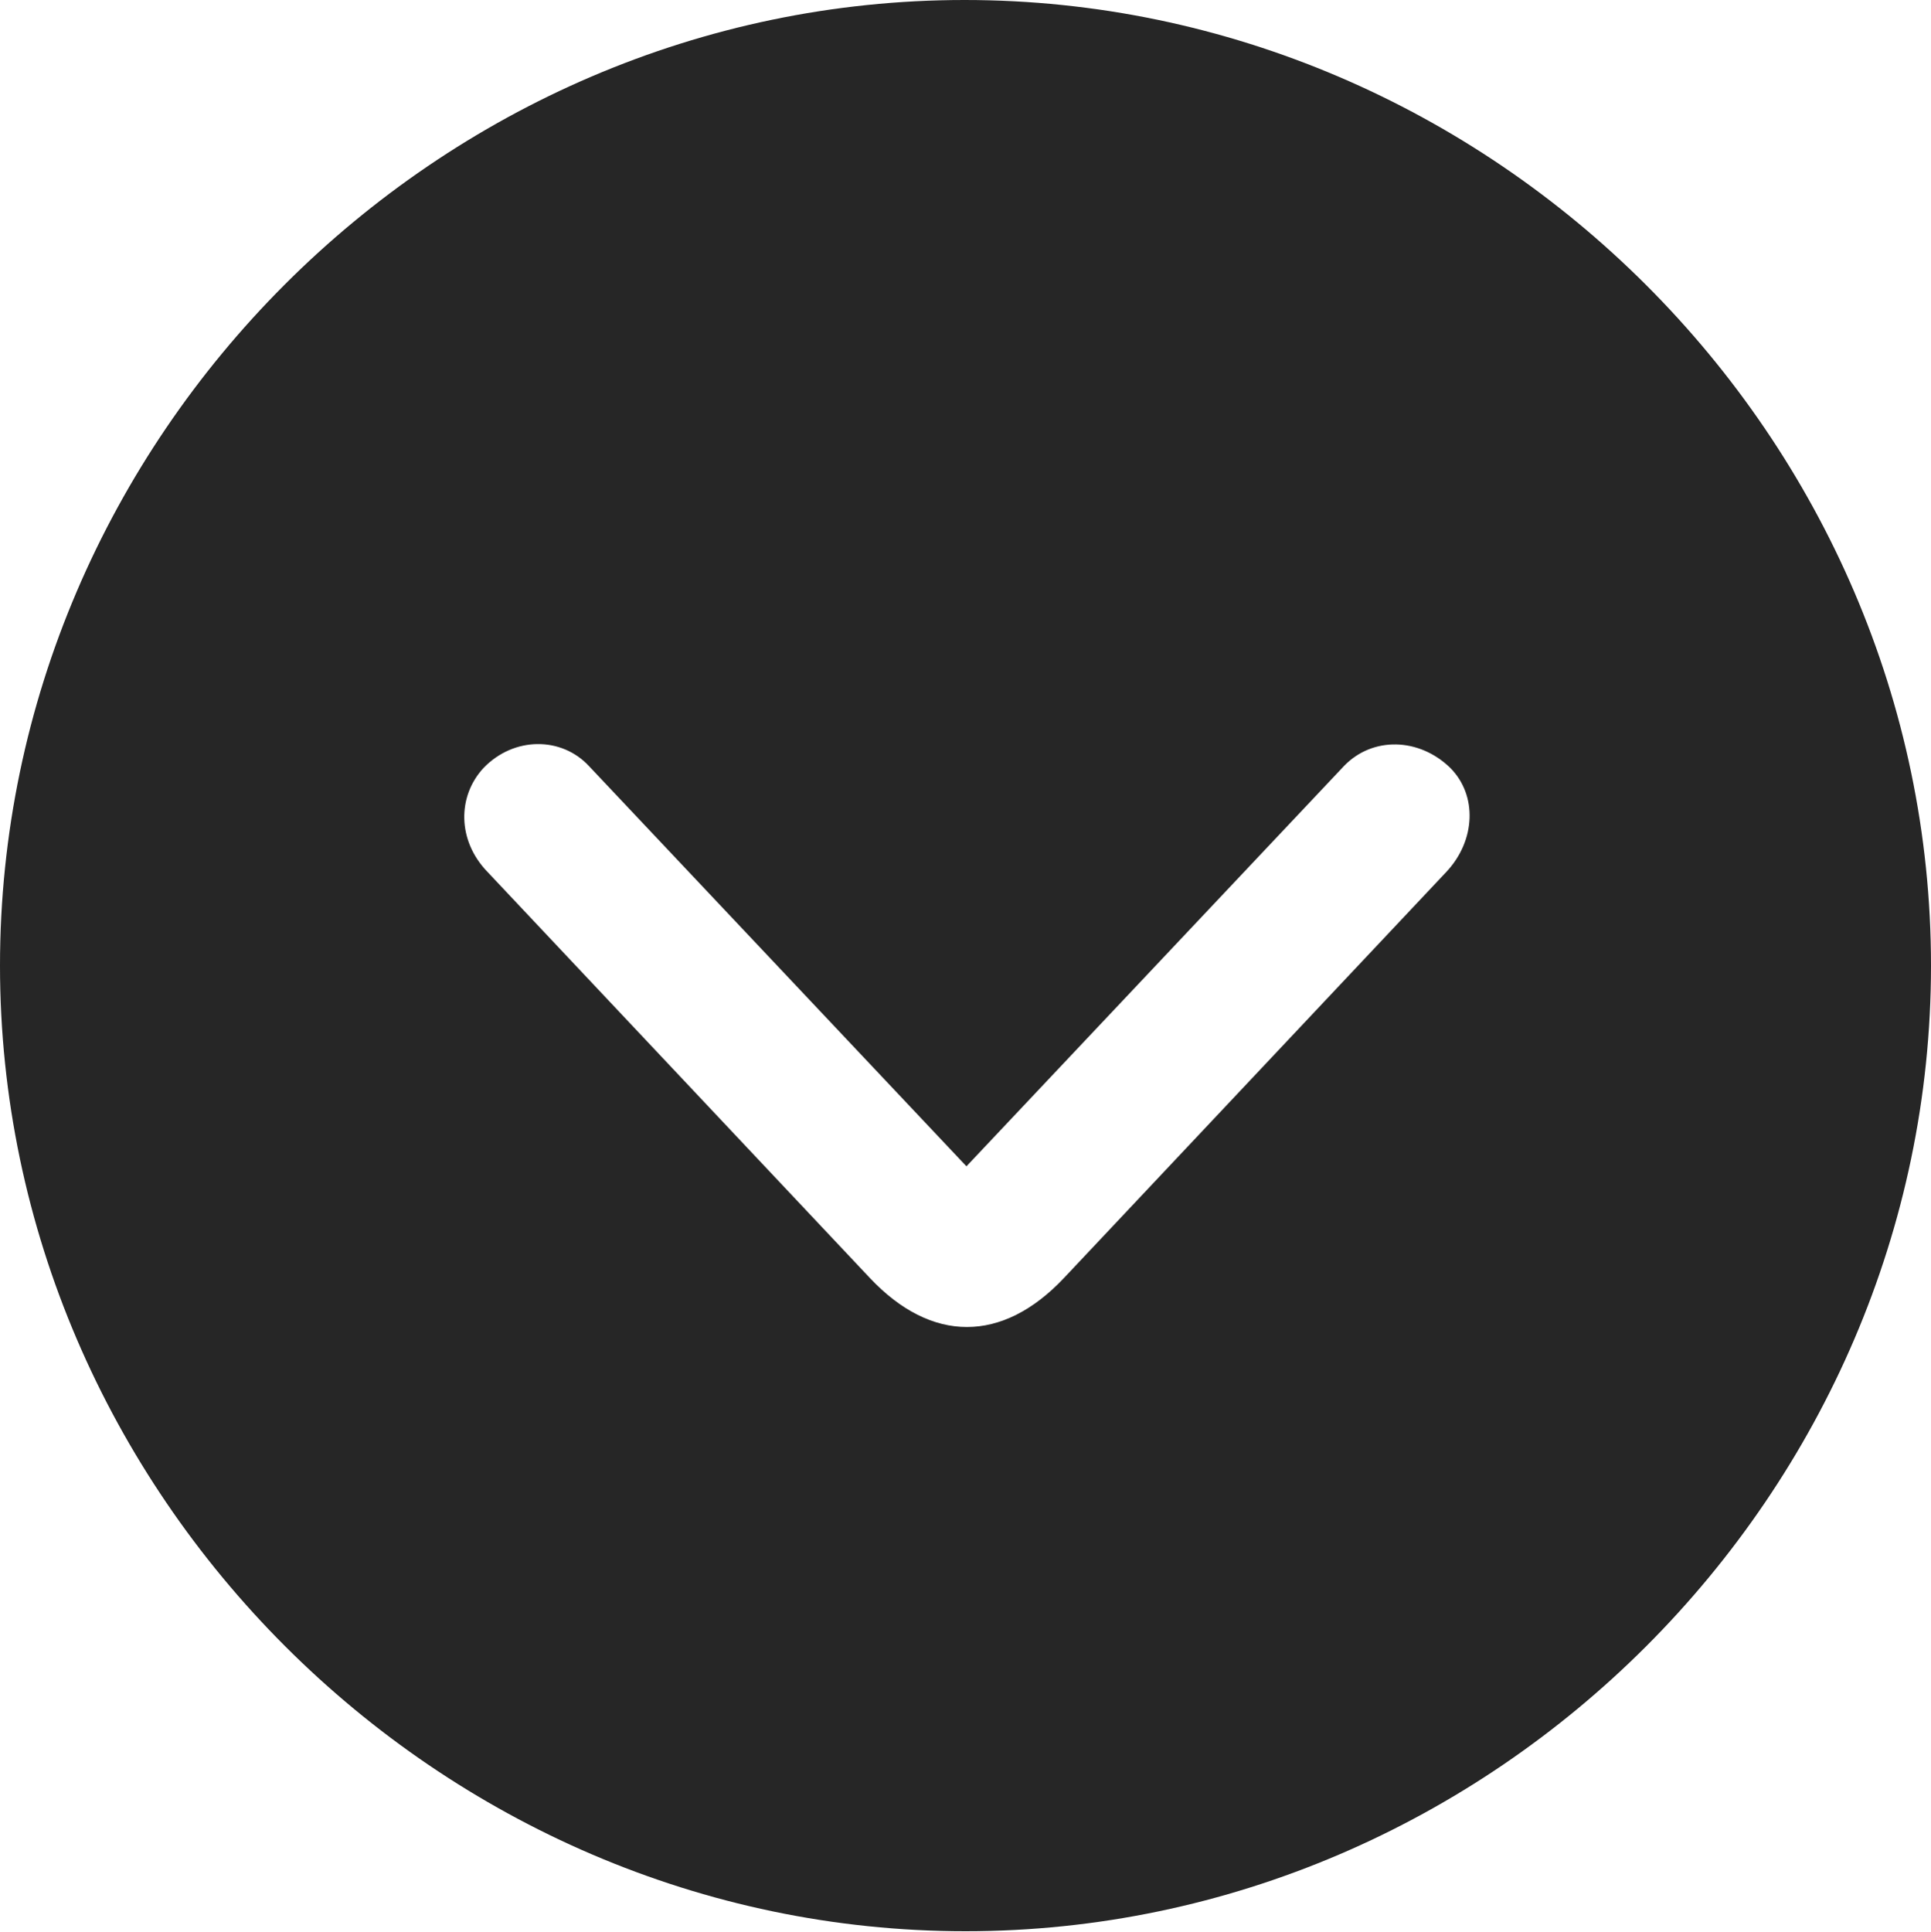 <?xml version="1.0" encoding="UTF-8"?>
<!--Generator: Apple Native CoreSVG 232.5-->
<!DOCTYPE svg
PUBLIC "-//W3C//DTD SVG 1.1//EN"
       "http://www.w3.org/Graphics/SVG/1.1/DTD/svg11.dtd">
<svg version="1.1" xmlns="http://www.w3.org/2000/svg" xmlns:xlink="http://www.w3.org/1999/xlink" width="99.609" height="99.658">
 <g>
  <rect height="99.658" opacity="0" width="99.609" x="0" y="0"/>
  <path d="M99.609 49.805C99.609 77.002 77.051 99.609 49.805 99.609C22.607 99.609 0 77.002 0 49.805C0 22.559 22.559 0 49.756 0C77.002 0 99.609 22.559 99.609 49.805ZM24.951 39.6C23.584 41.065 23.584 43.359 25.146 44.971L44.873 65.918C48.047 69.287 51.709 69.287 54.883 65.918L74.609 44.971C76.123 43.359 76.221 41.016 74.805 39.6C73.193 38.037 70.801 37.988 69.336 39.502L49.853 60.156L30.371 39.502C28.955 37.988 26.514 37.988 24.951 39.6Z" fill="#000000" fill-opacity="0.85"/>
 </g>
</svg>
